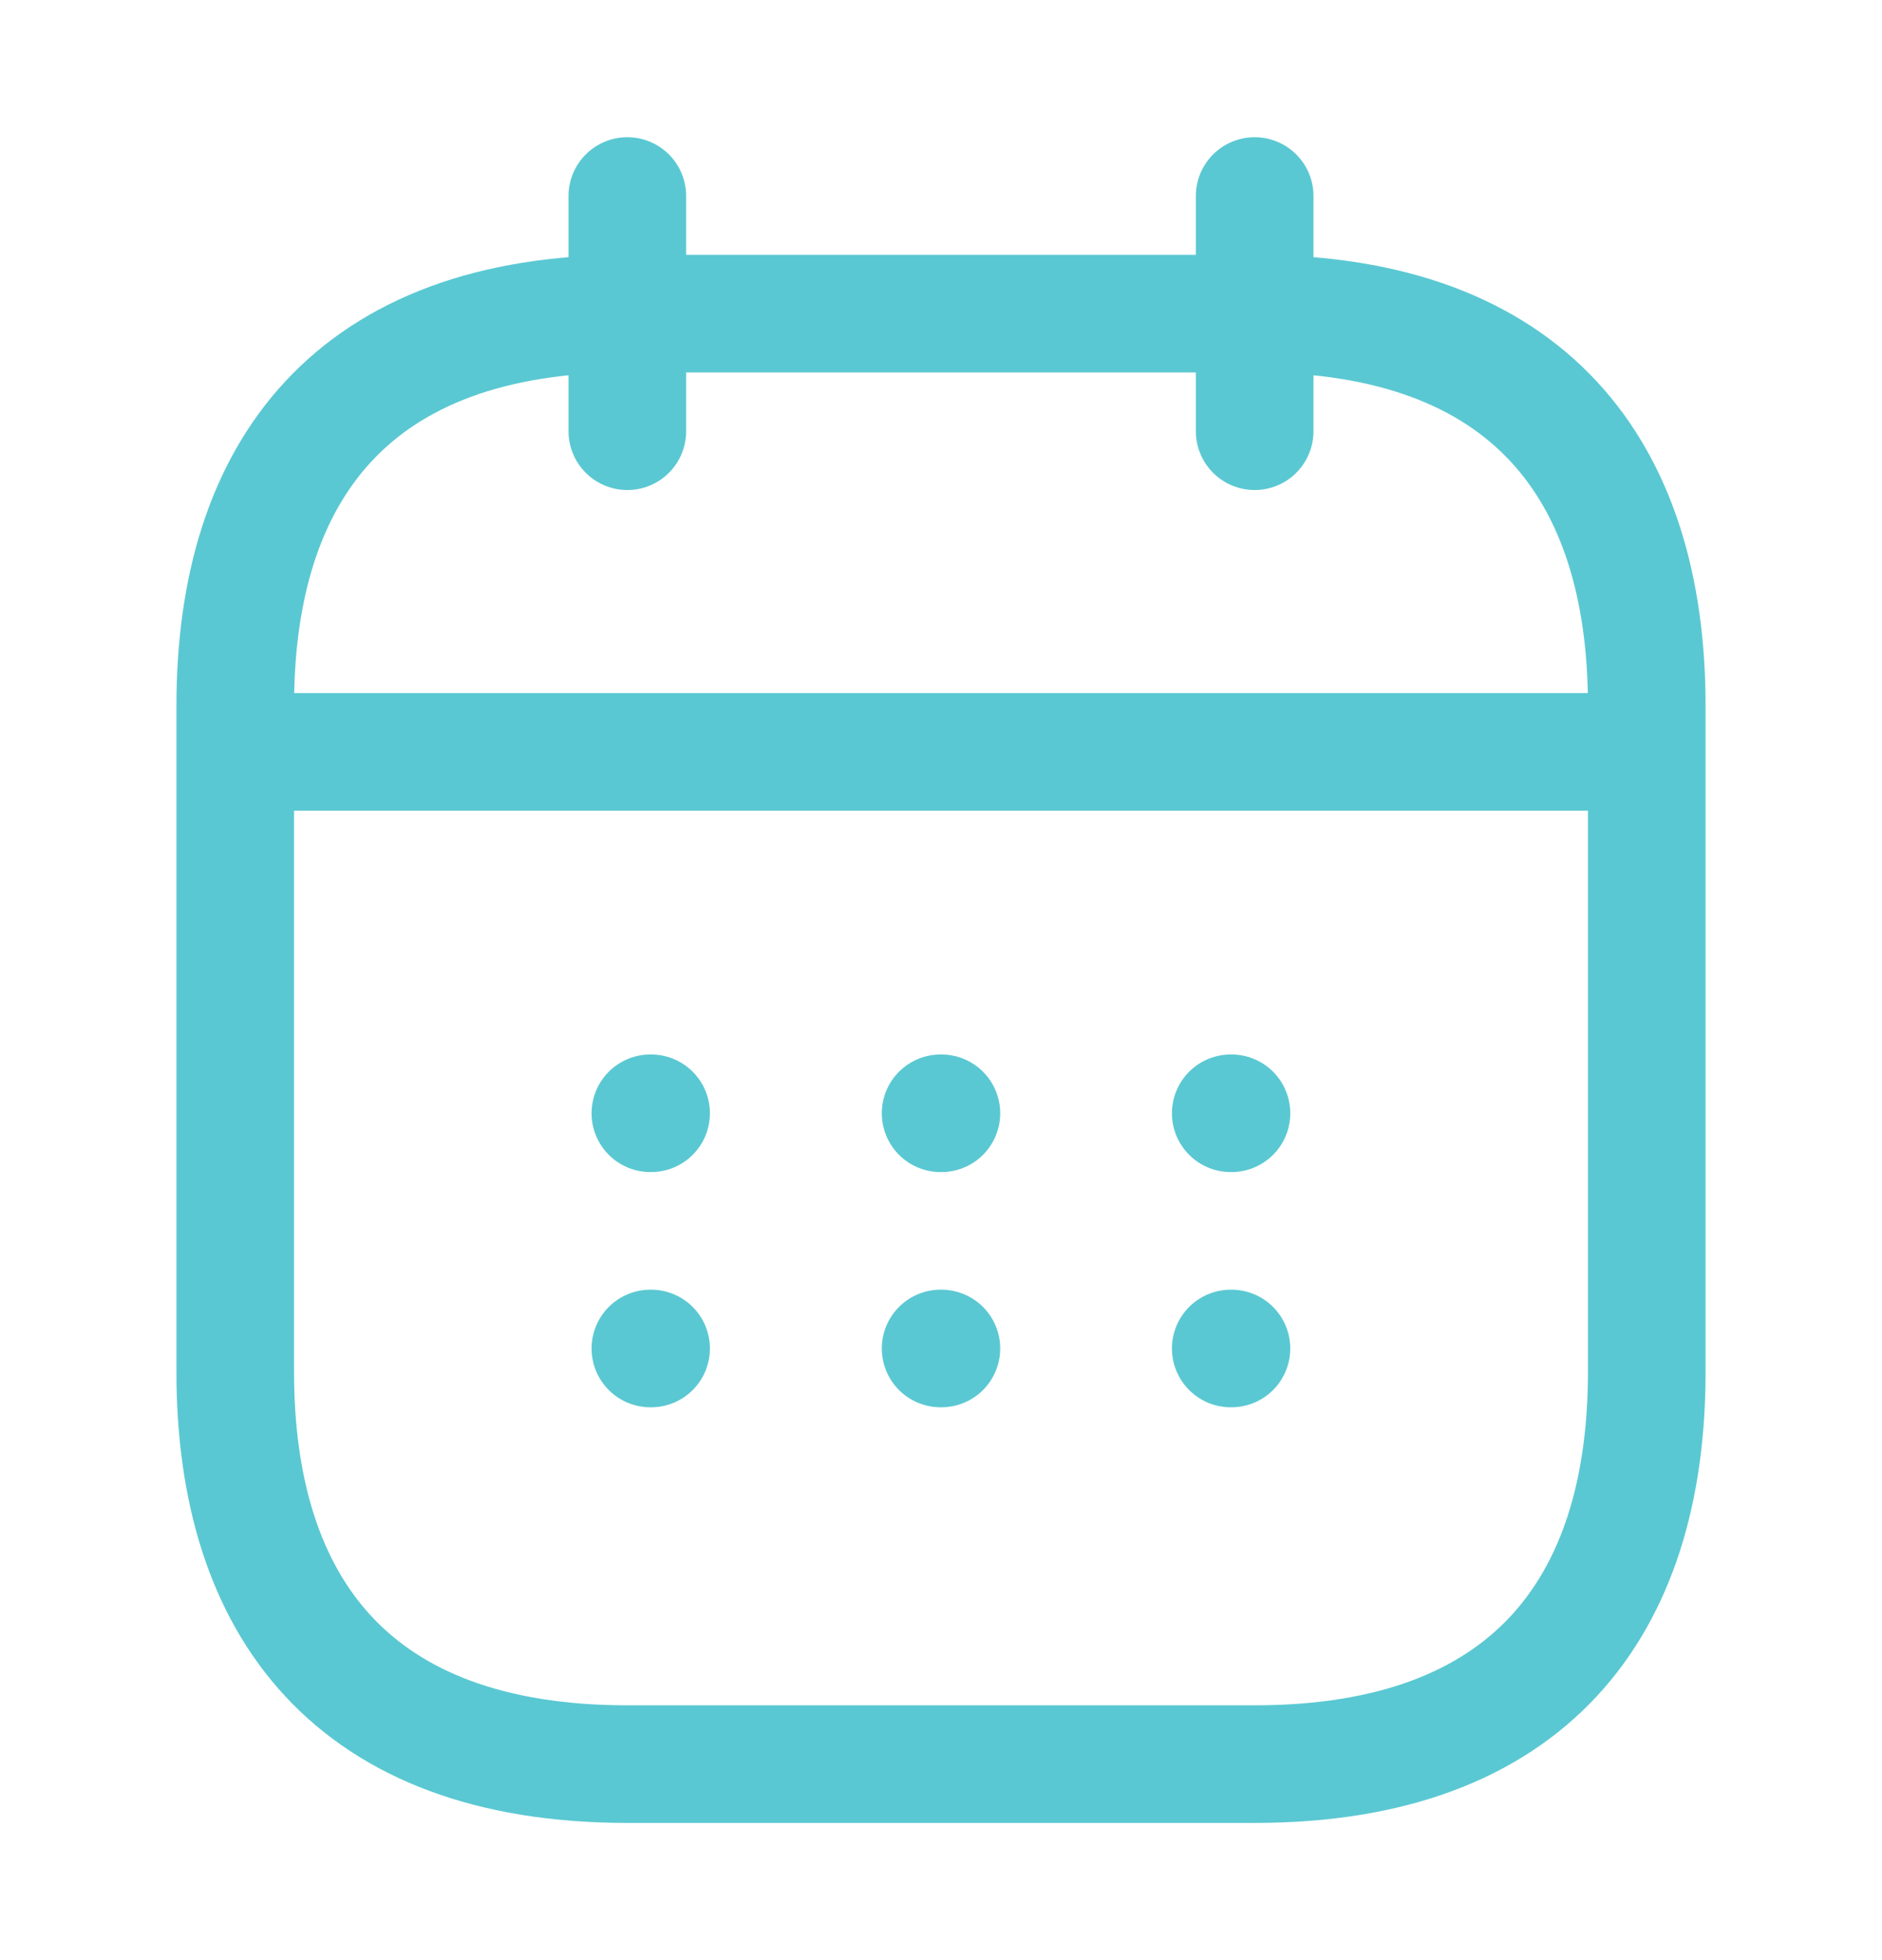 <svg width="24" height="25" viewBox="0 0 24 25" fill="none" xmlns="http://www.w3.org/2000/svg">
<path d="M8 2.5V5.5" stroke="#5AC8D2" stroke-width="1.5" stroke-miterlimit="10" stroke-linecap="round" stroke-linejoin="round"/>
<path d="M16 2.5V5.5" stroke="#5AC8D2" stroke-width="1.5" stroke-miterlimit="10" stroke-linecap="round" stroke-linejoin="round"/>
<path d="M3.5 9.59H20.5" stroke="#5AC8D2" stroke-width="1.5" stroke-miterlimit="10" stroke-linecap="round" stroke-linejoin="round"/>
<path d="M21 9V17.5C21 20.5 19.5 22.5 16 22.5H8C4.5 22.5 3 20.5 3 17.5V9C3 6 4.5 4 8 4H16C19.5 4 21 6 21 9Z" stroke="#5AC8D2" stroke-width="1.5" stroke-miterlimit="10" stroke-linecap="round" stroke-linejoin="round"/>
<path d="M15.695 14.199H15.704" stroke="#5AC8D2" stroke-width="1.5" stroke-linecap="round" stroke-linejoin="round"/>
<path d="M15.695 17.199H15.704" stroke="#5AC8D2" stroke-width="1.5" stroke-linecap="round" stroke-linejoin="round"/>
<path d="M11.995 14.199H12.005" stroke="#5AC8D2" stroke-width="1.5" stroke-linecap="round" stroke-linejoin="round"/>
<path d="M11.995 17.199H12.005" stroke="#5AC8D2" stroke-width="1.5" stroke-linecap="round" stroke-linejoin="round"/>
<path d="M8.294 14.199H8.303" stroke="#5AC8D2" stroke-width="1.5" stroke-linecap="round" stroke-linejoin="round"/>
<path d="M8.294 17.199H8.303" stroke="#5AC8D2" stroke-width="1.5" stroke-linecap="round" stroke-linejoin="round"/>
</svg>
